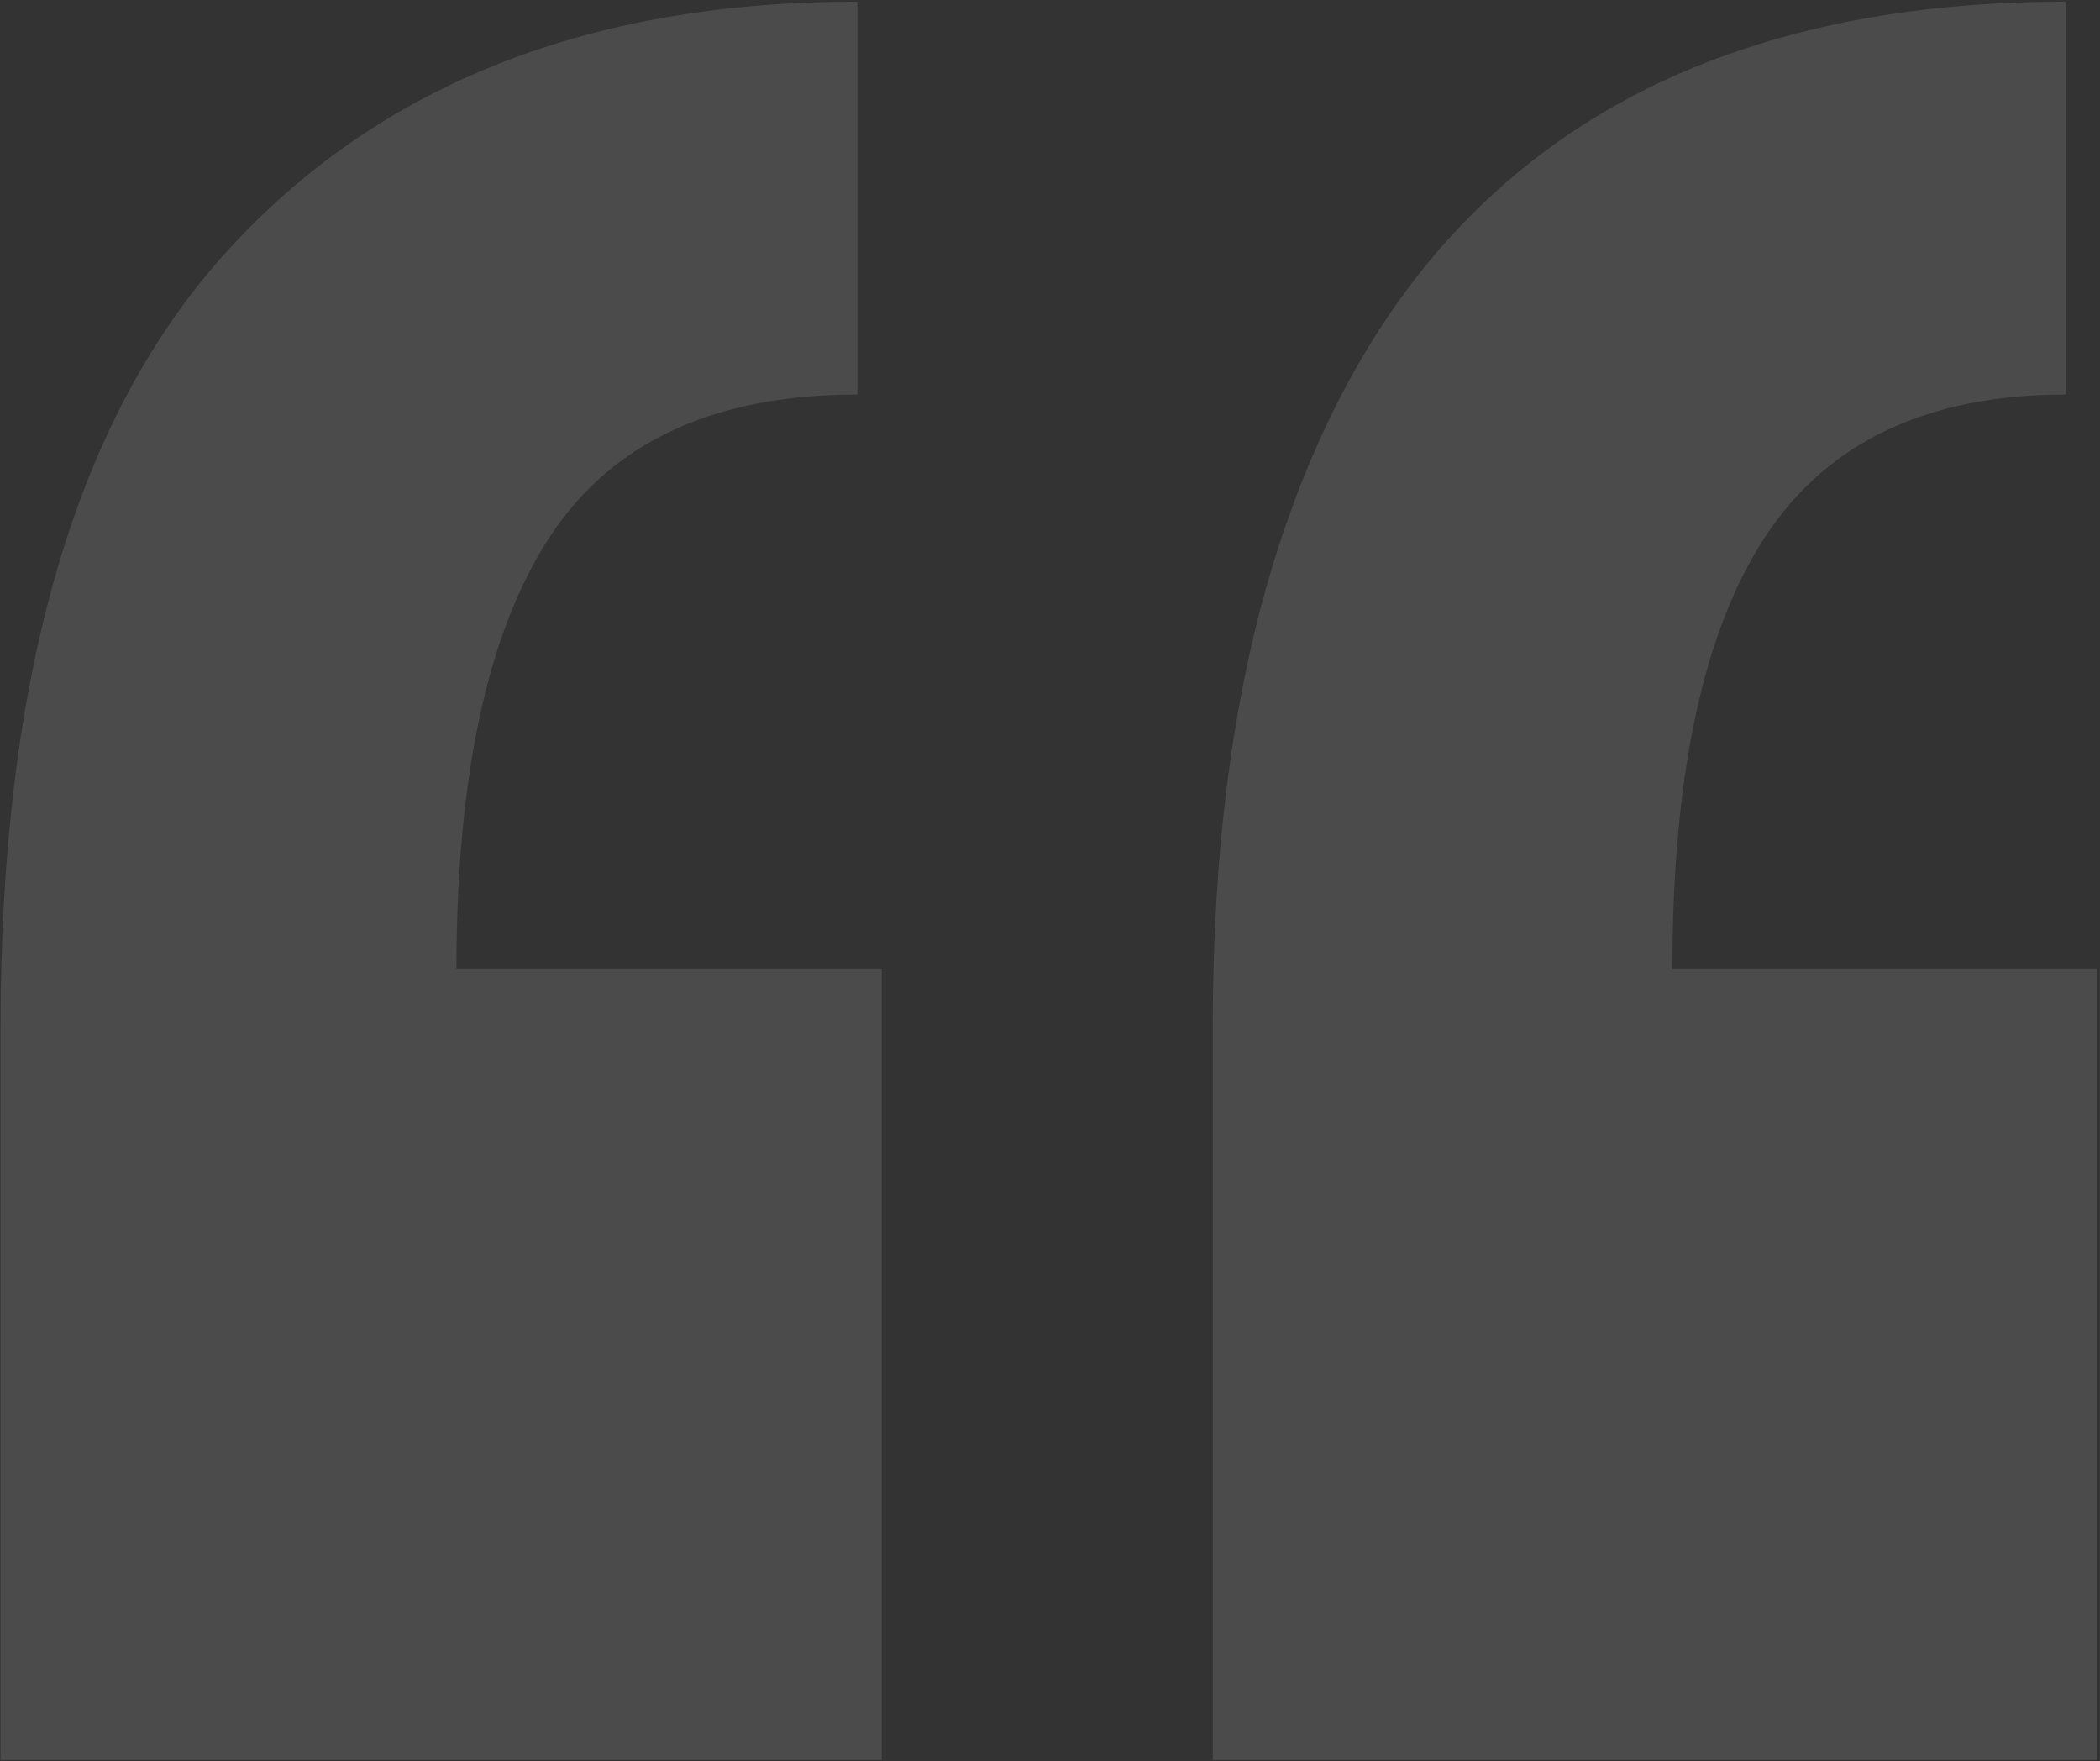 <?xml version="1.0" encoding="UTF-8" standalone="no"?>
<!DOCTYPE svg PUBLIC "-//W3C//DTD SVG 1.1//EN" "http://www.w3.org/Graphics/SVG/1.1/DTD/svg11.dtd">
<svg width="100%" height="100%" viewBox="0 0 161 135" version="1.1" xmlns="http://www.w3.org/2000/svg" xmlns:xlink="http://www.w3.org/1999/xlink" xml:space="preserve" xmlns:serif="http://www.serif.com/" style="fill-rule:evenodd;clip-rule:evenodd;stroke-linejoin:round;stroke-miterlimit:2;">
    <rect x="0" y="0" width="161" height="135" fill="#333333" stroke="none"/>
    <g transform="matrix(0.395,0,0,0.395,-62.054,-182.292)">
        <path d="M323.515,461.815C271.63,461.815 230.93,477.727 201.452,509.938C171.91,542.148 157.207,592.395 157.207,660.85L157.207,803.034L328.241,803.034L328.241,649.455L245.694,649.455C245.694,611.846 251.835,583.883 263.878,565.575C275.917,547.267 295.773,538.059 323.515,538.059L323.515,461.815ZM558.064,461.815C532.123,461.815 509.023,465.632 488.73,473.452C468.436,481.272 451.002,493.252 436.727,509.574C422.454,525.958 411.513,546.74 403.88,571.999C396.308,597.321 392.485,626.84 392.485,660.85L392.485,803.034L564.126,803.034L564.126,649.455L481.699,649.455C481.699,611.846 487.72,583.883 499.761,565.575C511.8,547.267 531.254,538.059 558.064,538.059L558.064,461.815Z" style="fill:white;fill-opacity:0.12;fill-rule:nonzero;"/>
    </g>
</svg>
